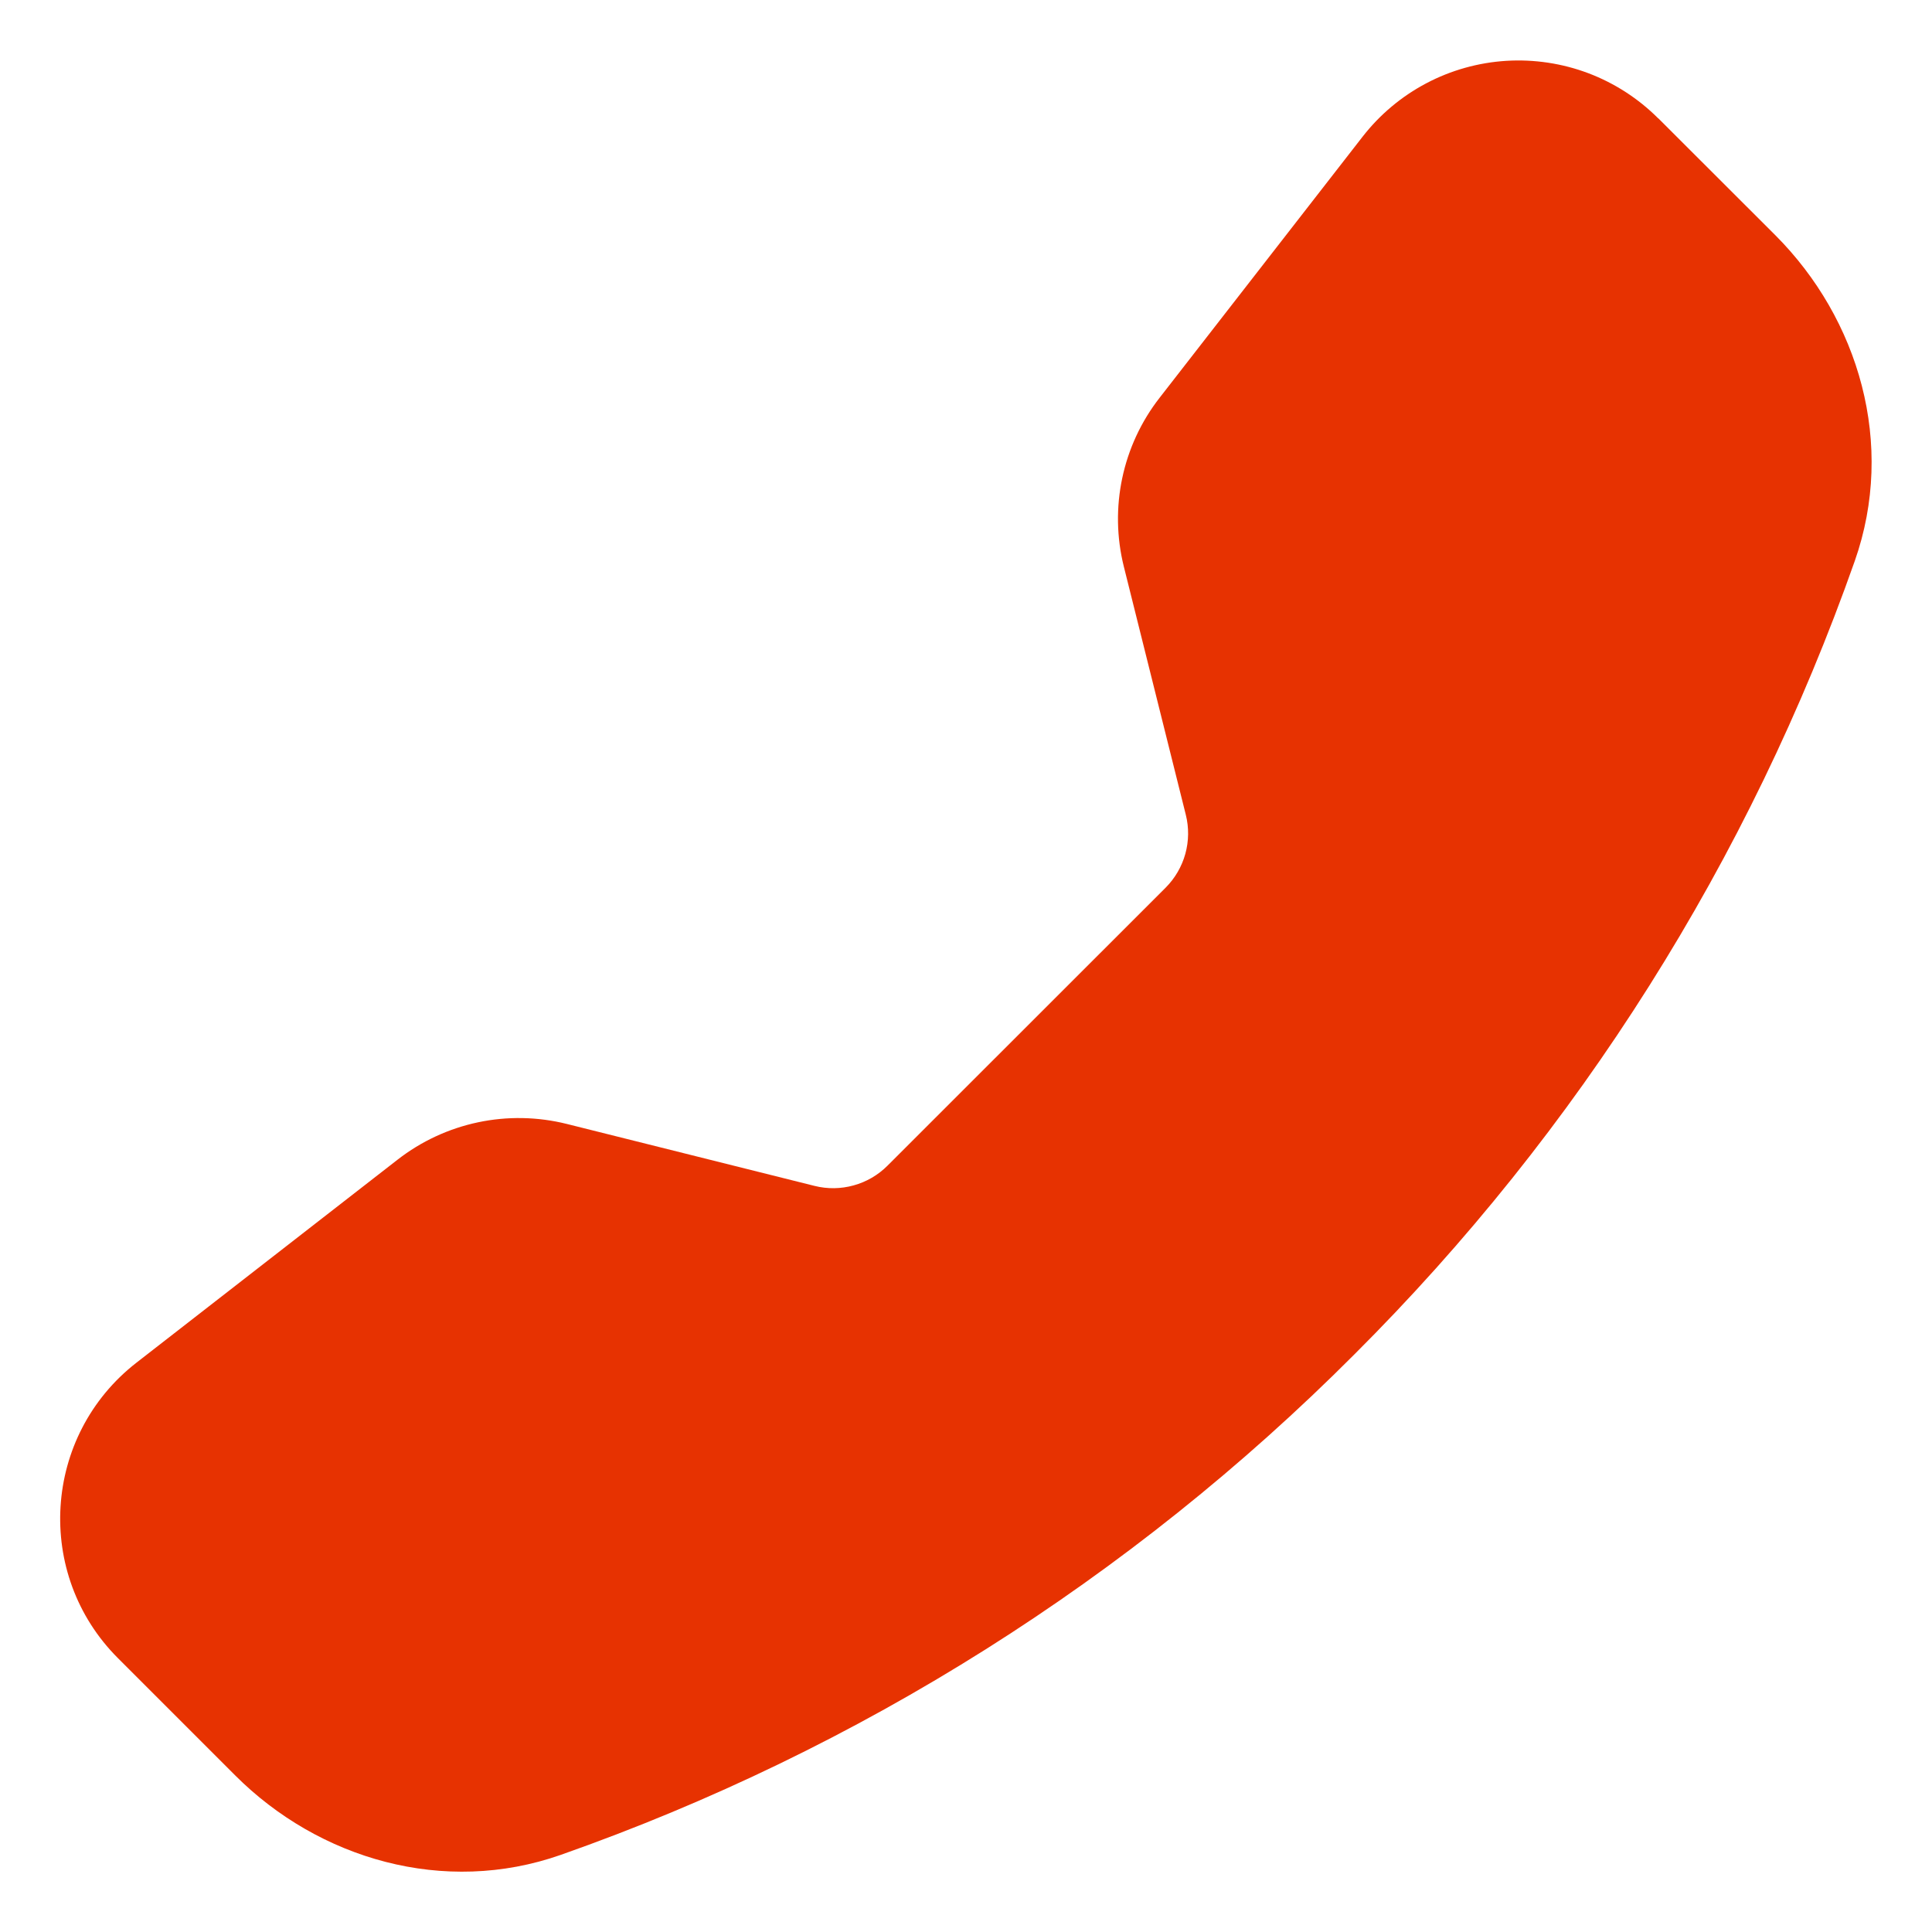 <svg width="43" height="43" viewBox="0 0 43 43" fill="none" xmlns="http://www.w3.org/2000/svg">
<path fill-rule="evenodd" clip-rule="evenodd" d="M36.906 2.634C36.465 2.193 35.936 1.851 35.353 1.63C34.77 1.41 34.147 1.316 33.524 1.354C32.902 1.393 32.295 1.563 31.744 1.854C31.193 2.145 30.71 2.55 30.327 3.042L25.809 8.853C24.979 9.917 24.686 11.306 25.014 12.615L26.392 18.133C26.464 18.419 26.46 18.719 26.382 19.003C26.303 19.288 26.152 19.547 25.944 19.756L19.752 25.945C19.543 26.154 19.284 26.305 18.999 26.383C18.715 26.462 18.415 26.466 18.128 26.394L12.614 25.015C11.967 24.854 11.292 24.841 10.639 24.979C9.987 25.117 9.375 25.401 8.848 25.811L3.038 30.328C0.95 31.952 0.756 35.039 2.627 36.907L5.234 39.514C7.096 41.377 9.883 42.196 12.482 41.283C19.13 38.943 25.166 35.136 30.142 30.146C35.133 25.17 38.941 19.134 41.281 12.486C42.195 9.887 41.375 7.1 39.513 5.235L36.906 2.631V2.634Z" fill="#E73201"/>
</svg>
